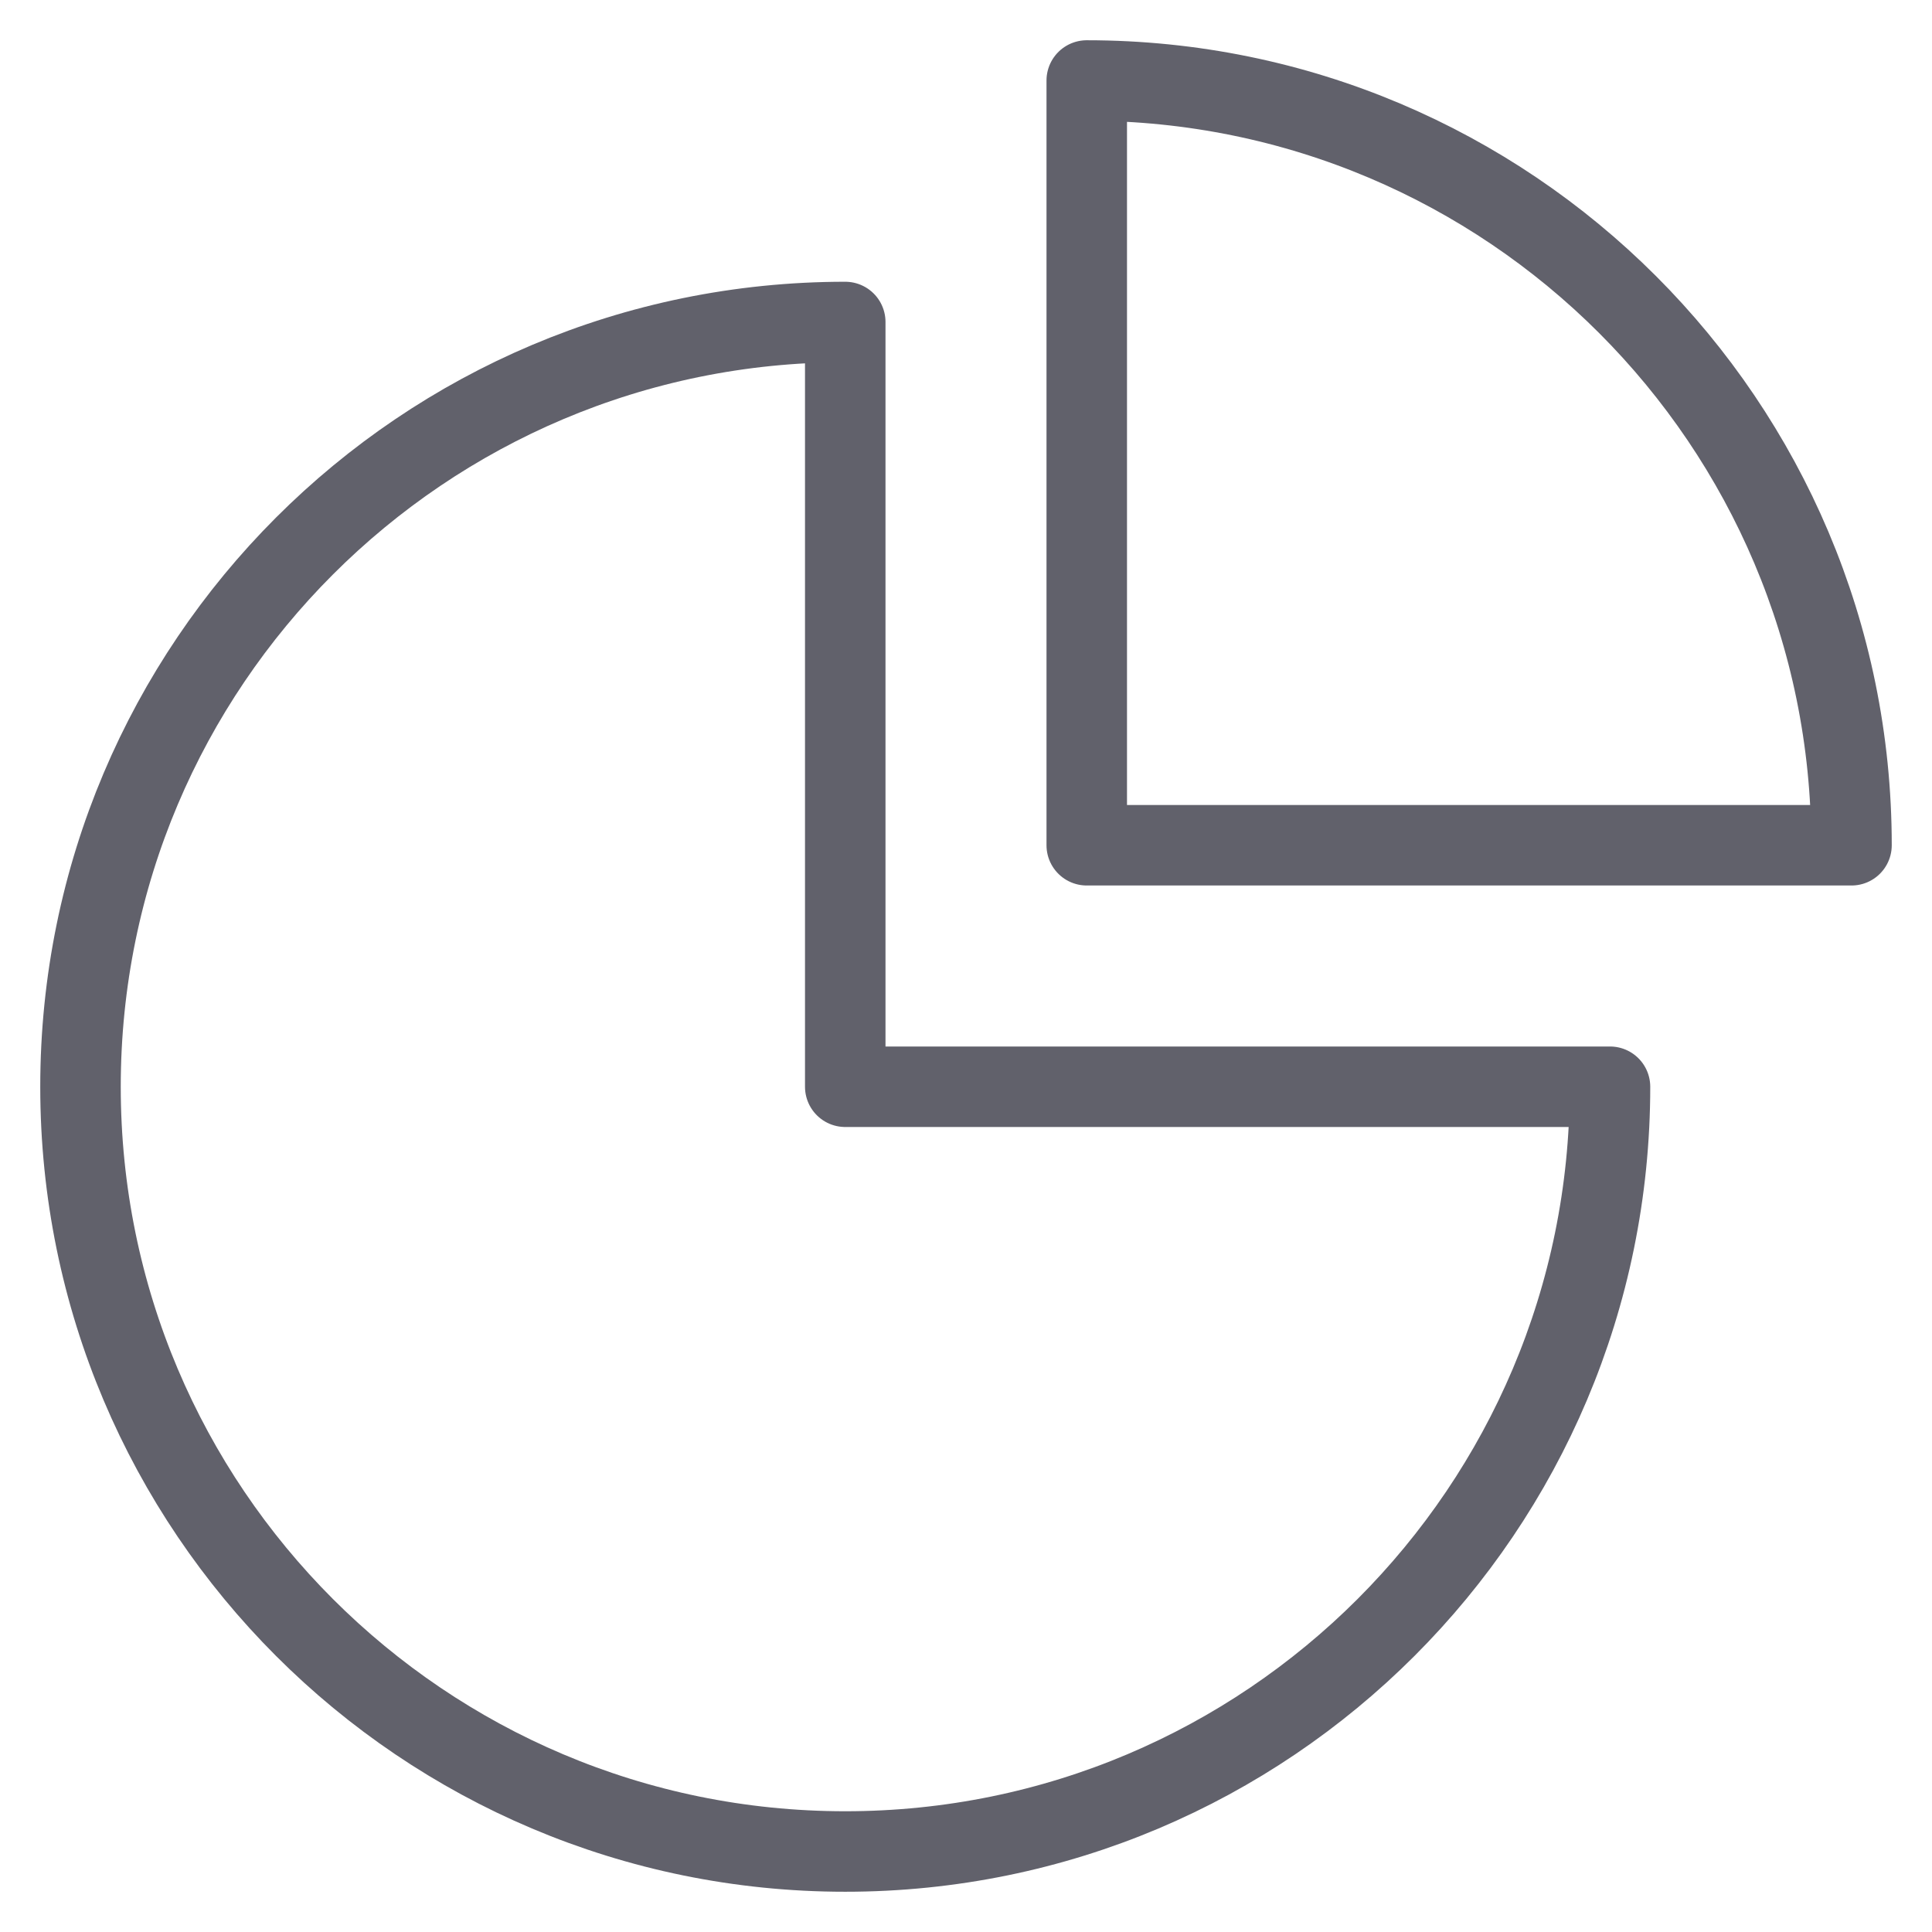 <svg xmlns="http://www.w3.org/2000/svg" height="48" width="48" viewBox="0 0 48 48"><title>chart pie 36 4</title><g stroke-linecap="round" fill="#61616b" stroke-linejoin="round" class="nc-icon-wrapper"><path fill="none" stroke="#61616b" stroke-width="2" d="M21,8 C10.507,8,2,16.507,2,27s8.507,19,19,19s19-8.507,19-19H21V8z"></path> <path data-color="color-2" fill="none" stroke="#61616b" stroke-width="2" d="M27,2v19h19 C46,10.507,37.493,2,27,2z"></path></g></svg>